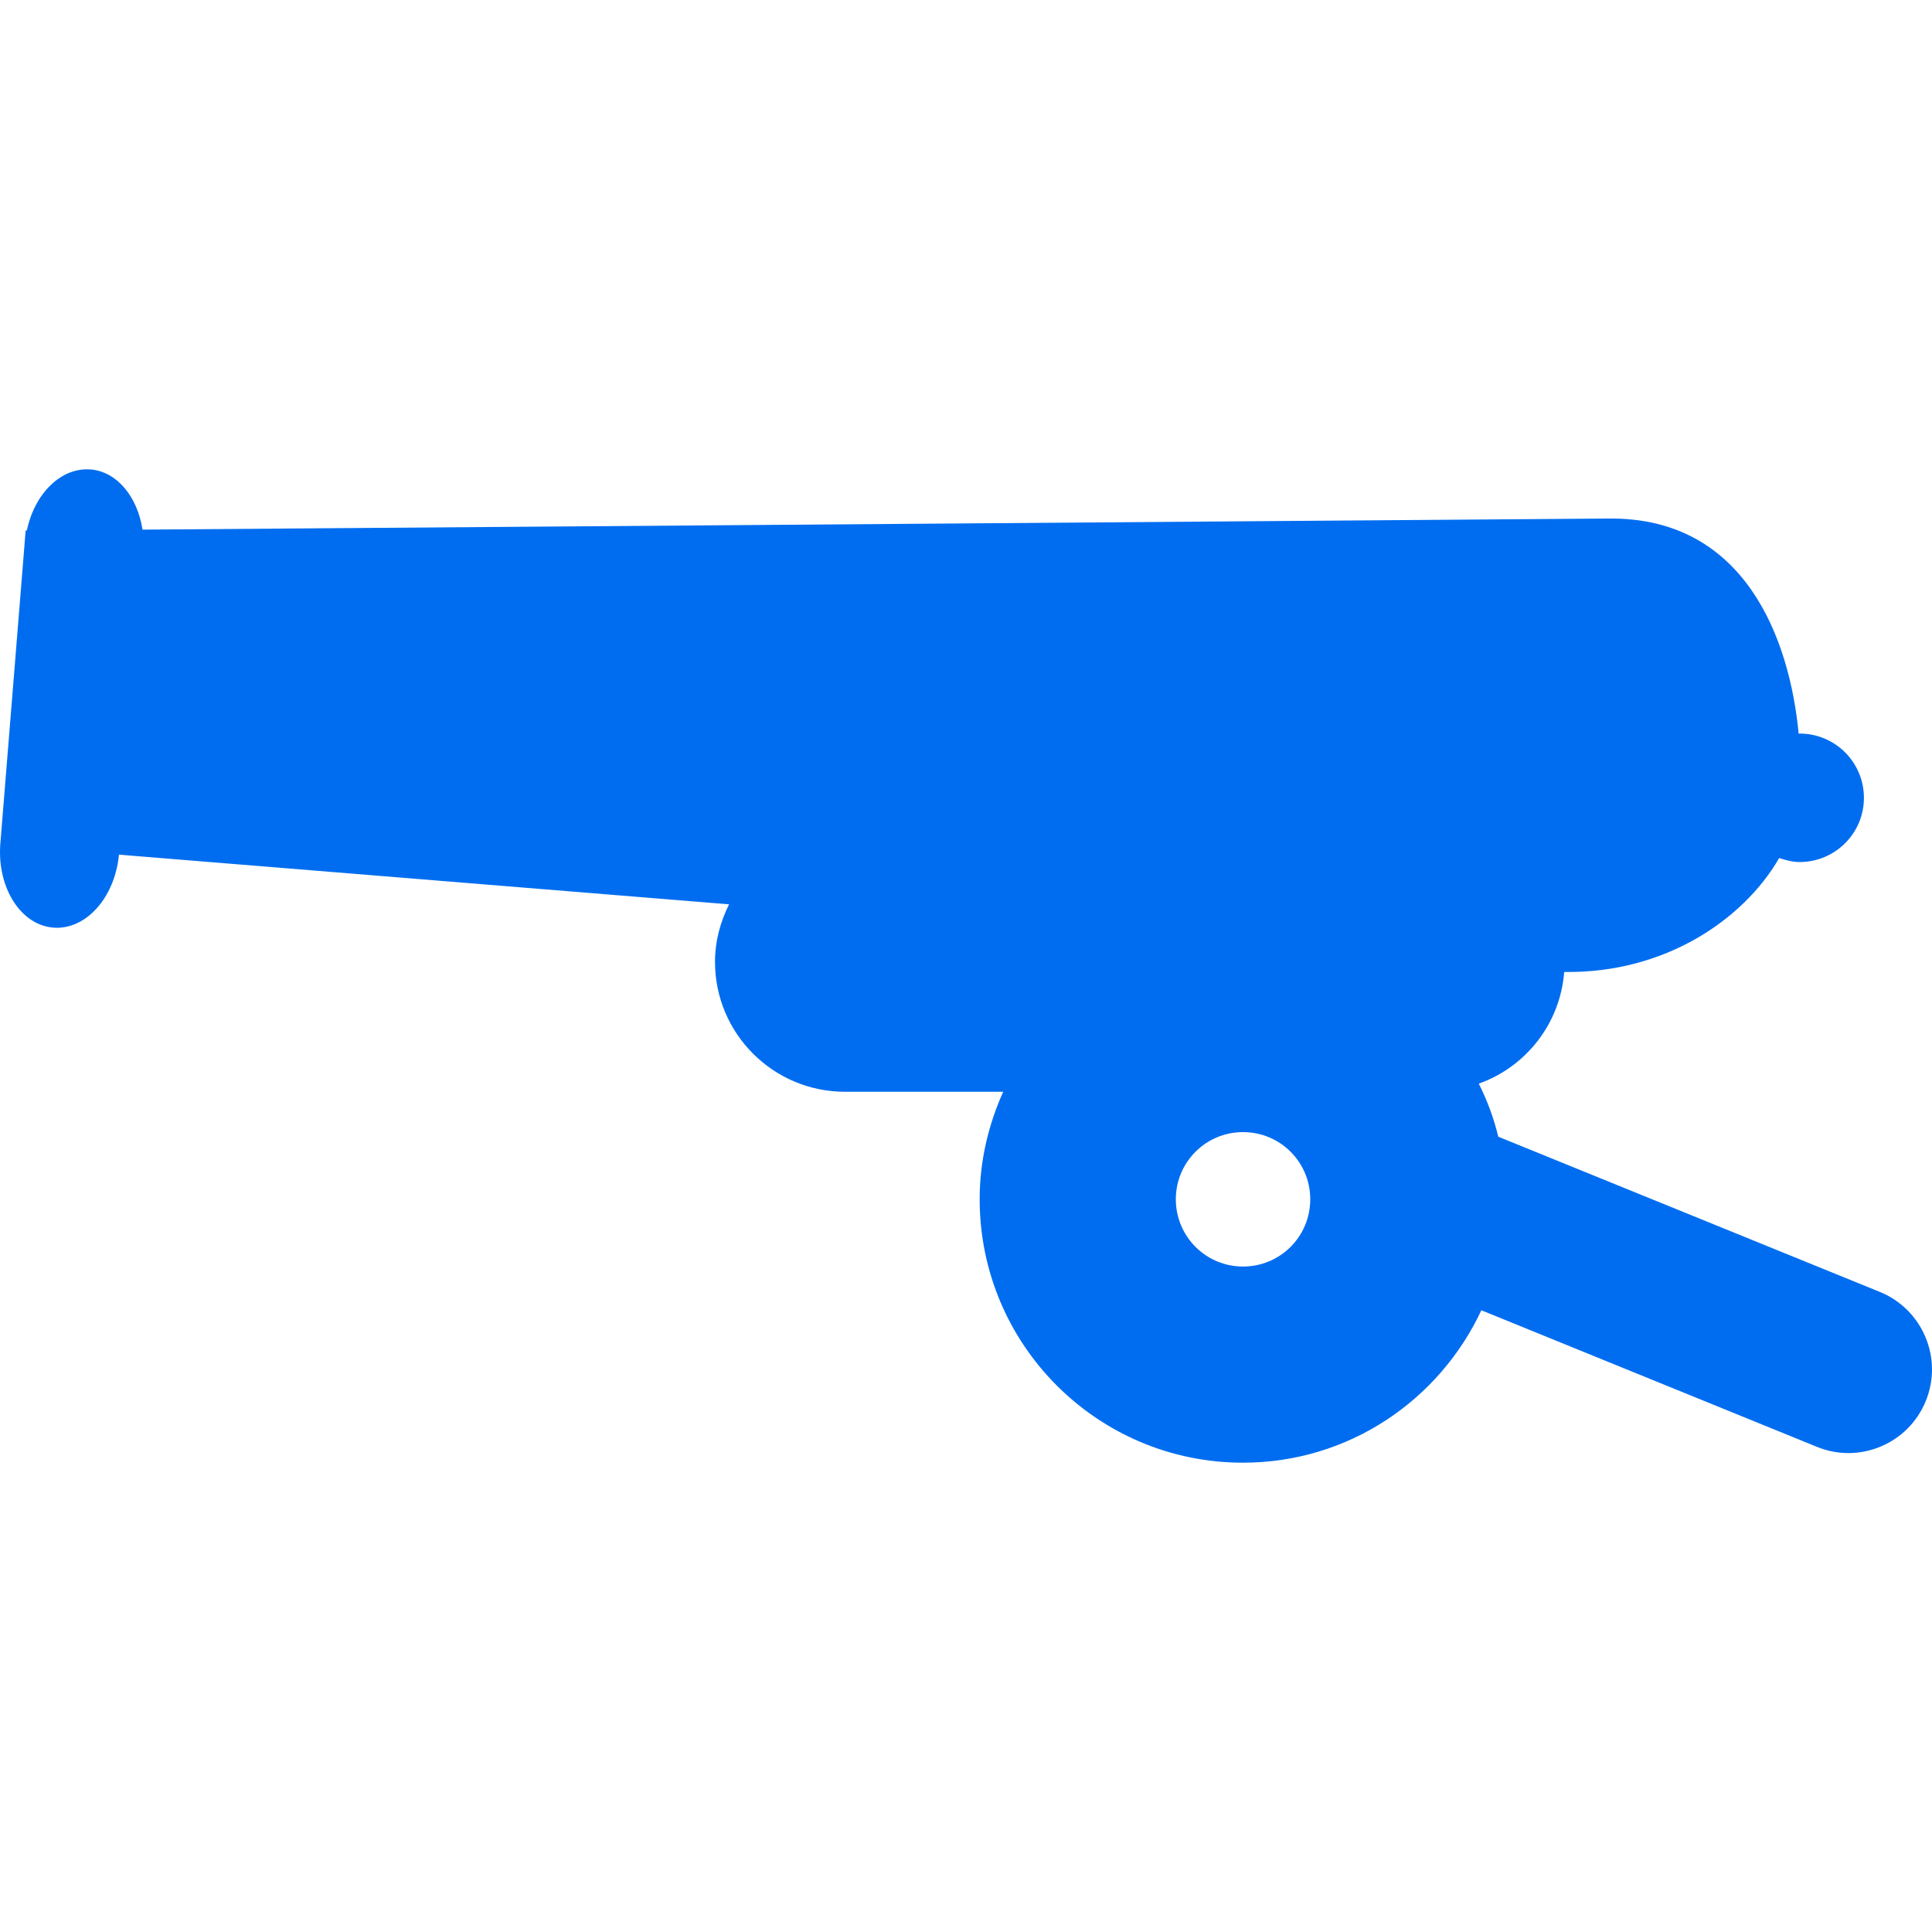 <?xml version="1.0" encoding="iso-8859-1"?>
<!-- Generator: Adobe Illustrator 16.0.0, SVG Export Plug-In . SVG Version: 6.00 Build 0)  -->
<!DOCTYPE svg PUBLIC "-//W3C//DTD SVG 1.1//EN" "http://www.w3.org/Graphics/SVG/1.1/DTD/svg11.dtd">
<svg xmlns="http://www.w3.org/2000/svg" xmlns:xlink="http://www.w3.org/1999/xlink" version="1.1" id="Capa_1" x="0px" y="0px" width="512px" height="512px" viewBox="0 0 892.965 892.965" style="enable-background:new 0 0 892.965 892.965;" xml:space="preserve">
<g>
	<path d="M868.947,597.153l-176.444-71.768c-2.064-8.634-5.132-16.771-9.01-24.526c21.772-7.76,37.604-27.656,39.48-51.62   c46.739,0.719,83.029-24.403,99.359-52.651c2.941,0.938,6.132,1.845,9.449,1.845c16.392,0,29.721-13.266,29.721-29.659   c0-16.486-13.329-29.721-29.721-29.721c-0.126,0-0.313,0.064-0.439,0.064c-4.13-43.393-24.527-99.955-87.534-99.456l-677.942,5.132   c-2.314-15.112-11.699-26.779-23.964-27.812c-13.64-1.097-25.966,11.136-29.469,28.187h-0.563l-0.501,6.039   c0,0.062,0,0.062,0,0.062L6.801,307.83l-6.693,82.718l0,0c-1.314,19.928,9.511,36.979,24.527,38.198   c15.016,1.221,28.468-13.859,30.345-33.727l282,22.963c-4.003,8.009-6.505,16.957-6.505,26.592   c0,33.131,26.903,60.037,60.066,60.037h73.143c-6.818,15.143-10.887,31.974-10.887,49.681c0,67.262,54.497,121.761,121.698,121.761   c48.928,0,90.726-28.908,110.185-70.454l155.11,63.134c19.646,8.071,42.297-1.438,50.307-21.212   C898.169,627.748,888.596,605.224,868.947,597.153z M574.497,585.39c-17.146,0-31.034-13.892-31.034-31.098   c0-17.145,13.89-31.033,31.034-31.033c17.269,0,31.097,13.89,31.097,31.033C605.593,571.5,591.765,585.39,574.497,585.39z" fill="#006DF0"/>
</g>
<g>
</g>
<g>
</g>
<g>
</g>
<g>
</g>
<g>
</g>
<g>
</g>
<g>
</g>
<g>
</g>
<g>
</g>
<g>
</g>
<g>
</g>
<g>
</g>
<g>
</g>
<g>
</g>
<g>
</g>
</svg>
